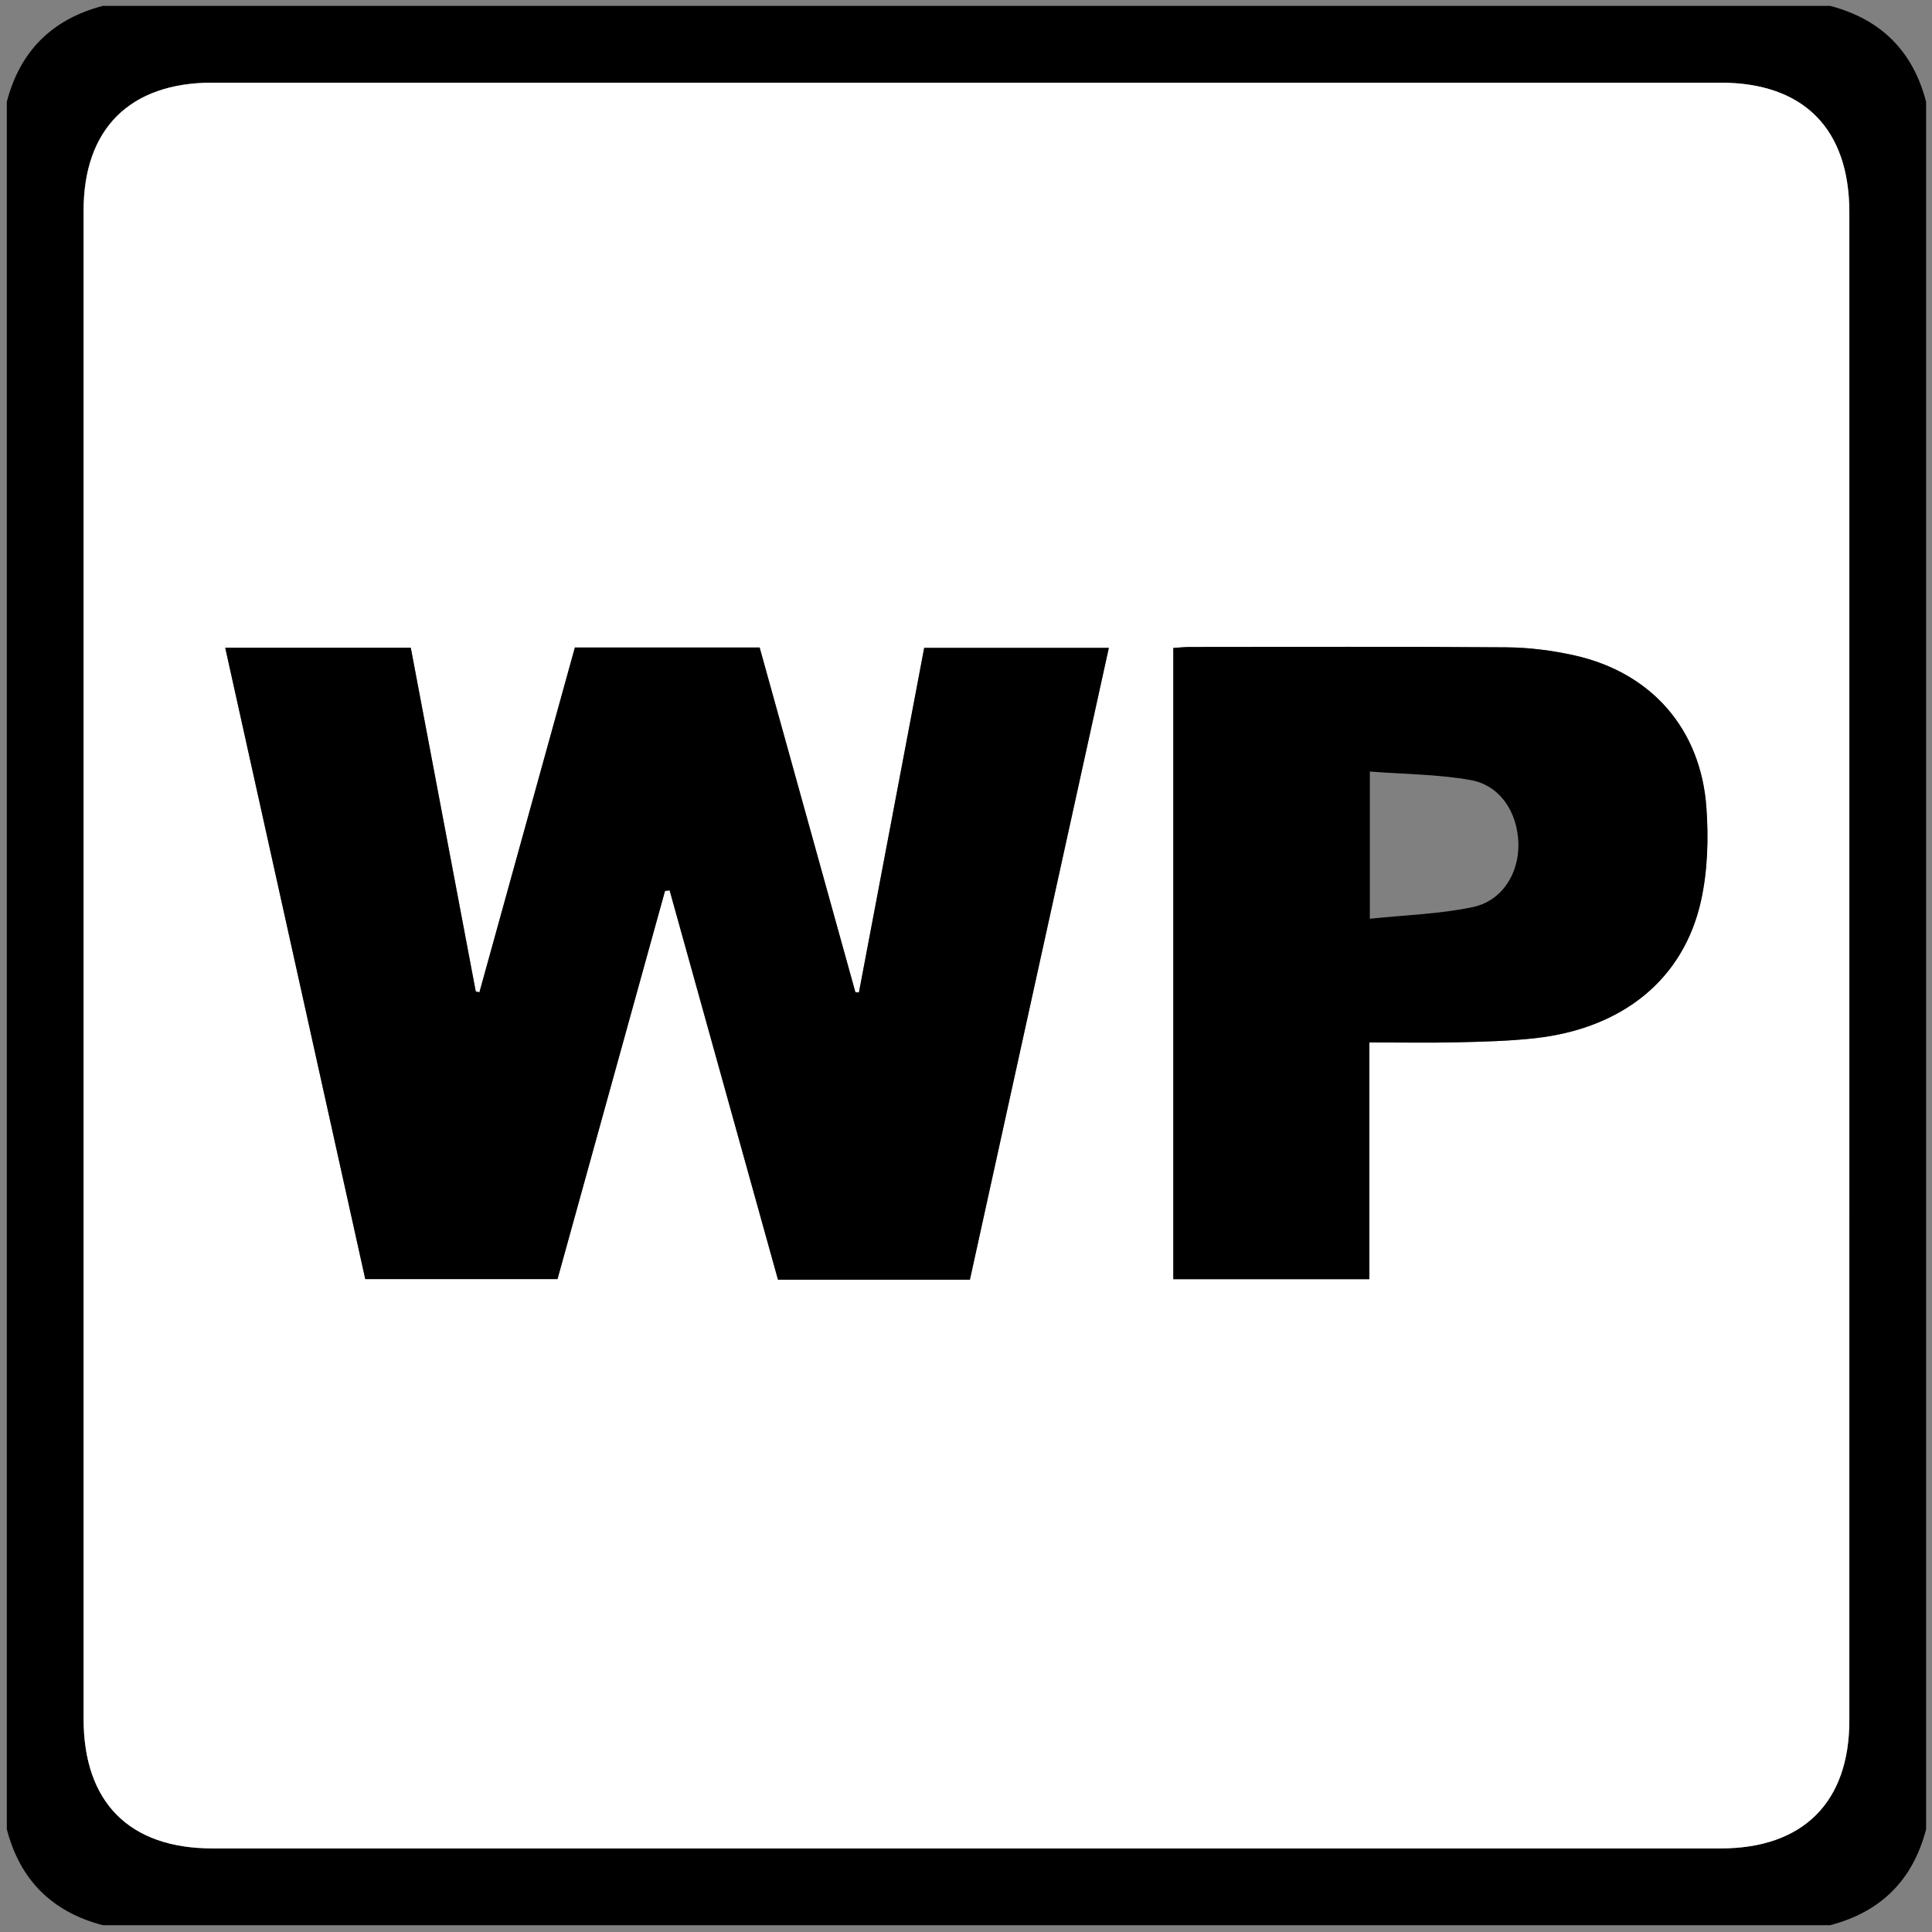 <?xml version="1.0" encoding="utf-8"?>
<!-- Generator: Adobe Illustrator 16.0.3, SVG Export Plug-In . SVG Version: 6.00 Build 0)  -->
<!DOCTYPE svg PUBLIC "-//W3C//DTD SVG 1.1//EN" "http://www.w3.org/Graphics/SVG/1.1/DTD/svg11.dtd">
<svg version="1.1" id="Ebene_1" xmlns="http://www.w3.org/2000/svg" xmlns:xlink="http://www.w3.org/1999/xlink" x="0px" y="0px"
	 width="1417.32px" height="1417.32px" viewBox="0 0 1417.32 1417.32" enable-background="new 0 0 1417.32 1417.32"
	 xml:space="preserve">
<rect x="0" y="0" width="1417.32" height="1417.32" fill="#808080" stroke="none"/>
<g>
	<path fill-rule="evenodd" clip-rule="evenodd" d="M1342.6,1412.32c-422.399,0-844.8,0-1267.2,0
		c-37.213-9.722-60.737-33.13-70.4-70.4C5,919.52,5,497.12,5,74.72c9.66-37.273,33.239-60.626,70.4-70.4c422.4,0,844.8,0,1267.2,0
		c37.197,9.737,60.742,33.124,70.4,70.4c0,422.4,0,844.8,0,1267.2C1403.336,1379.19,1379.833,1402.619,1342.6,1412.32z
		 M1356.68,708.969c0-184.407,0-368.811,0-553.218c-0.003-61.319-33.577-95.108-94.52-95.108
		c-368.811-0.006-737.622-0.006-1106.433,0c-60.379,0-94.405,33.811-94.405,93.821c-0.005,368.811-0.003,737.625,0,1106.436
		c0,61.316,33.569,95.097,94.523,95.097c368.813,0.006,737.625,0.006,1106.438,0c60.396,0,94.387-33.771,94.391-93.811
		C1356.688,1077.782,1356.68,893.375,1356.68,708.969z"/>
	<path display="none" fill-rule="evenodd" clip-rule="evenodd" fill="#FFFFFF" d="M75.4,4.32C38.239,14.093,14.66,37.447,5,74.72
		c0-23.466,0-46.934,0-70.4C28.467,4.32,51.933,4.32,75.4,4.32z"/>
	<path display="none" fill-rule="evenodd" clip-rule="evenodd" fill="#FFFFFF" d="M1413,74.72
		c-9.658-37.276-33.203-60.663-70.4-70.4c23.469,0,46.932,0,70.4,0C1413,27.786,1413,51.254,1413,74.72z"/>
	<path display="none" fill-rule="evenodd" clip-rule="evenodd" fill="#FFFFFF" d="M5,1341.919c9.663,37.271,33.187,60.679,70.4,70.4
		c-23.467,0-46.933,0-70.4,0C5,1388.854,5,1365.385,5,1341.919z"/>
	<path display="none" fill-rule="evenodd" clip-rule="evenodd" fill="#FFFFFF" d="M1342.6,1412.32
		c37.233-9.701,60.736-33.13,70.4-70.4c0,23.466,0,46.935,0,70.4C1389.531,1412.32,1366.068,1412.32,1342.6,1412.32z"/>
	<path fill-rule="evenodd" clip-rule="evenodd" fill="#FFFFFF" d="M1356.68,708.969c0,184.406,0.009,368.813-0.006,553.217
		c-0.004,60.039-33.995,93.811-94.391,93.811c-368.813,0.006-737.625,0.006-1106.438,0c-60.955,0-94.523-33.78-94.523-95.097
		c-0.003-368.812-0.004-737.625,0-1106.436c0-60.01,34.026-93.821,94.405-93.821c368.811-0.006,737.622-0.006,1106.433,0
		c60.942,0,94.517,33.789,94.52,95.108C1356.68,340.158,1356.68,524.562,1356.68,708.969z M487.87,653.567
		c1.123-0.126,2.246-0.253,3.369-0.379c26.527,95.315,53.056,190.63,79.493,285.623c47.692,0,93.611,0,140.787,0
		c33.957-154.421,67.885-308.704,101.927-463.528c-46.082,0-90.494,0-135.454,0C661.958,559.919,646.032,644,630.106,728.079
		c-0.862-0.069-1.724-0.138-2.586-0.206c-23.412-84.291-46.826-168.578-70.235-252.849c-45.69,0-90.2,0-135.565,0
		c-23.375,84.422-46.702,168.674-70.029,252.925c-0.89-0.205-1.779-0.412-2.669-0.621c-15.899-84.1-31.799-168.203-47.668-252.145
		c-46.113,0-90.577,0-136.124,0c34.333,154.795,68.488,308.795,102.722,463.149c47.402,0,94.059,0,141.043,0
		c13.324-48.108,26.439-95.47,39.559-142.83C461.657,748.192,474.763,700.878,487.87,653.567z M860.733,938.428
		c47.873,0,94.975,0,143.858,0c0-58.132,0-115.491,0-173.695c22.825,0,43.885,0.374,64.922-0.109
		c18.728-0.432,37.532-0.908,56.13-2.94c64.528-7.051,109.48-43.105,122.251-100.966c4.868-22.055,5.554-45.741,3.928-68.381
		c-4.145-57.739-40.464-98.906-96.64-111.501c-16.352-3.666-33.38-5.833-50.122-5.965c-77.401-0.618-154.814-0.286-232.221-0.245
		c-4.043,0.003-8.088,0.481-12.106,0.737C860.733,630.365,860.733,784.072,860.733,938.428z"/>
	<path fill-rule="evenodd" clip-rule="evenodd" d="M487.87,653.567c-13.106,47.311-26.213,94.625-39.316,141.935
		c-13.119,47.36-26.235,94.722-39.559,142.83c-46.984,0-93.641,0-141.043,0c-34.234-154.354-68.389-308.354-102.722-463.149
		c45.547,0,90.011,0,136.124,0c15.869,83.941,31.77,168.044,47.668,252.145c0.89,0.209,1.78,0.416,2.669,0.621
		c23.327-84.251,46.654-168.503,70.029-252.925c45.365,0,89.875,0,135.565,0c23.409,84.271,46.823,168.558,70.235,252.849
		c0.863,0.068,1.724,0.137,2.586,0.206c15.926-84.079,31.852-168.159,47.885-252.796c44.96,0,89.372,0,135.454,0
		c-34.042,154.824-67.97,309.107-101.927,463.528c-47.176,0-93.095,0-140.787,0c-26.437-94.993-52.965-190.308-79.493-285.623
		C490.115,653.314,488.993,653.441,487.87,653.567z"/>
	<path fill-rule="evenodd" clip-rule="evenodd" d="M860.733,938.428c0-154.356,0-308.063,0-463.066
		c4.019-0.256,8.063-0.734,12.106-0.737c77.406-0.041,154.819-0.374,232.221,0.245c16.742,0.132,33.771,2.299,50.122,5.965
		c56.176,12.595,92.495,53.762,96.64,111.501c1.626,22.641,0.94,46.326-3.928,68.381c-12.771,57.86-57.723,93.915-122.251,100.966
		c-18.598,2.032-37.402,2.509-56.13,2.94c-21.037,0.483-42.097,0.109-64.922,0.109c0,58.204,0,115.563,0,173.695
		C955.708,938.428,908.606,938.428,860.733,938.428z M1004.922,674.005c25.899-2.736,51.197-3.435,75.555-8.572
		c21.586-4.551,33.909-24.805,33.423-46.508c-0.517-22.987-13.453-42.894-35.173-46.709c-24.064-4.227-48.862-4.287-73.805-6.195
		C1004.922,603.102,1004.922,636.679,1004.922,674.005z"/>
	<path display="none" fill-rule="evenodd" clip-rule="evenodd" fill="#FFFFFF" d="M1004.922,674.005c0-37.326,0-70.903,0-107.984
		c24.942,1.908,49.74,1.969,73.805,6.195c21.72,3.815,34.656,23.722,35.173,46.709c0.486,21.704-11.837,41.957-33.423,46.508
		C1056.119,670.571,1030.821,671.269,1004.922,674.005z"/>
</g>
</svg>
